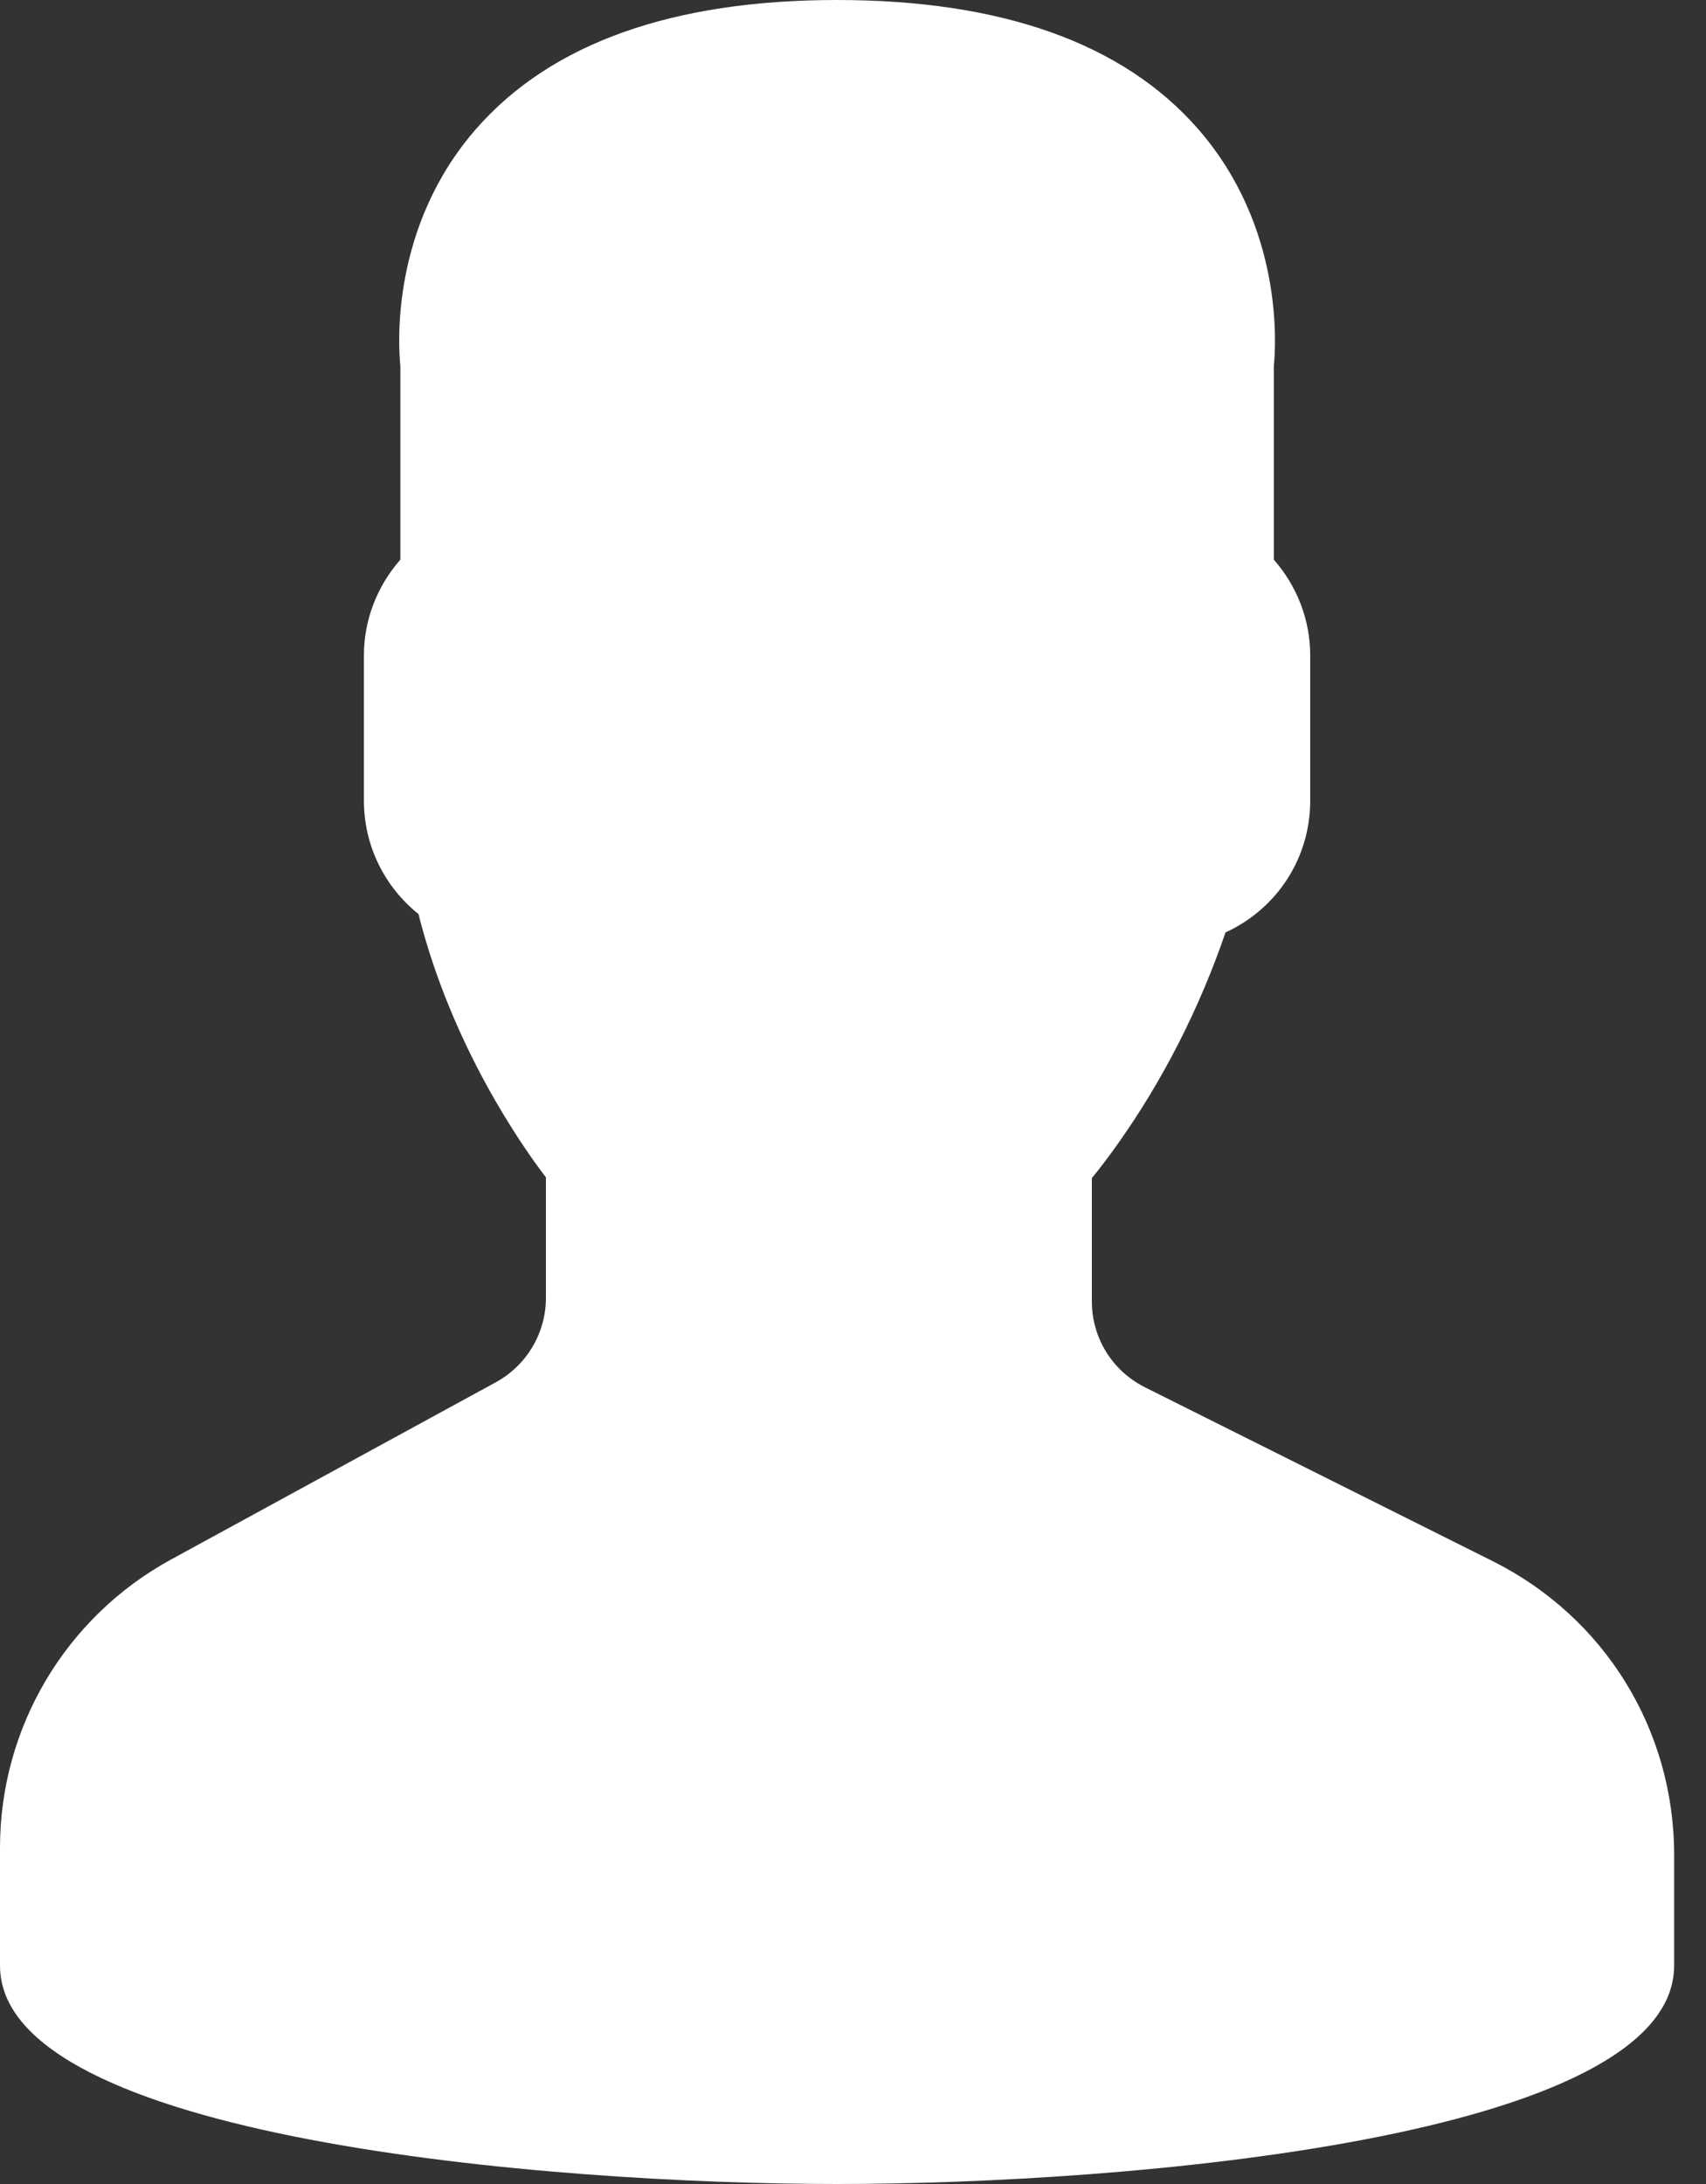 <svg width="25" height="32" viewBox="0 0 25 32" fill="none" xmlns="http://www.w3.org/2000/svg">
<rect x="0" y="0" width="25" height="32" fill="#333333" stroke="none"/>
<path d="M21.874 22.874L16.779 20.327C16.299 20.086 16 19.603 16 19.066V17.262C16.122 17.113 16.251 16.943 16.384 16.755C17.044 15.822 17.574 14.783 17.959 13.662C18.712 13.317 19.2 12.573 19.2 11.733V9.6C19.2 9.086 19.008 8.589 18.667 8.2V5.363C18.697 5.07 18.814 3.324 17.551 1.883C16.456 0.634 14.678 0 12.267 0C9.855 0 8.078 0.634 6.982 1.883C5.719 3.323 5.837 5.07 5.867 5.363V8.2C5.525 8.589 5.333 9.086 5.333 9.6V11.733C5.333 12.382 5.628 12.988 6.132 13.392C6.62 15.326 7.643 16.784 8 17.251V19.016C8 19.532 7.718 20.006 7.266 20.253L2.508 22.849C0.961 23.693 0 25.311 0 27.073V28.8C0 31.331 8.024 32 12.267 32C16.509 32 24.533 31.331 24.533 28.8V27.177C24.533 25.343 23.514 23.694 21.874 22.874Z" fill="white"/>
</svg>
